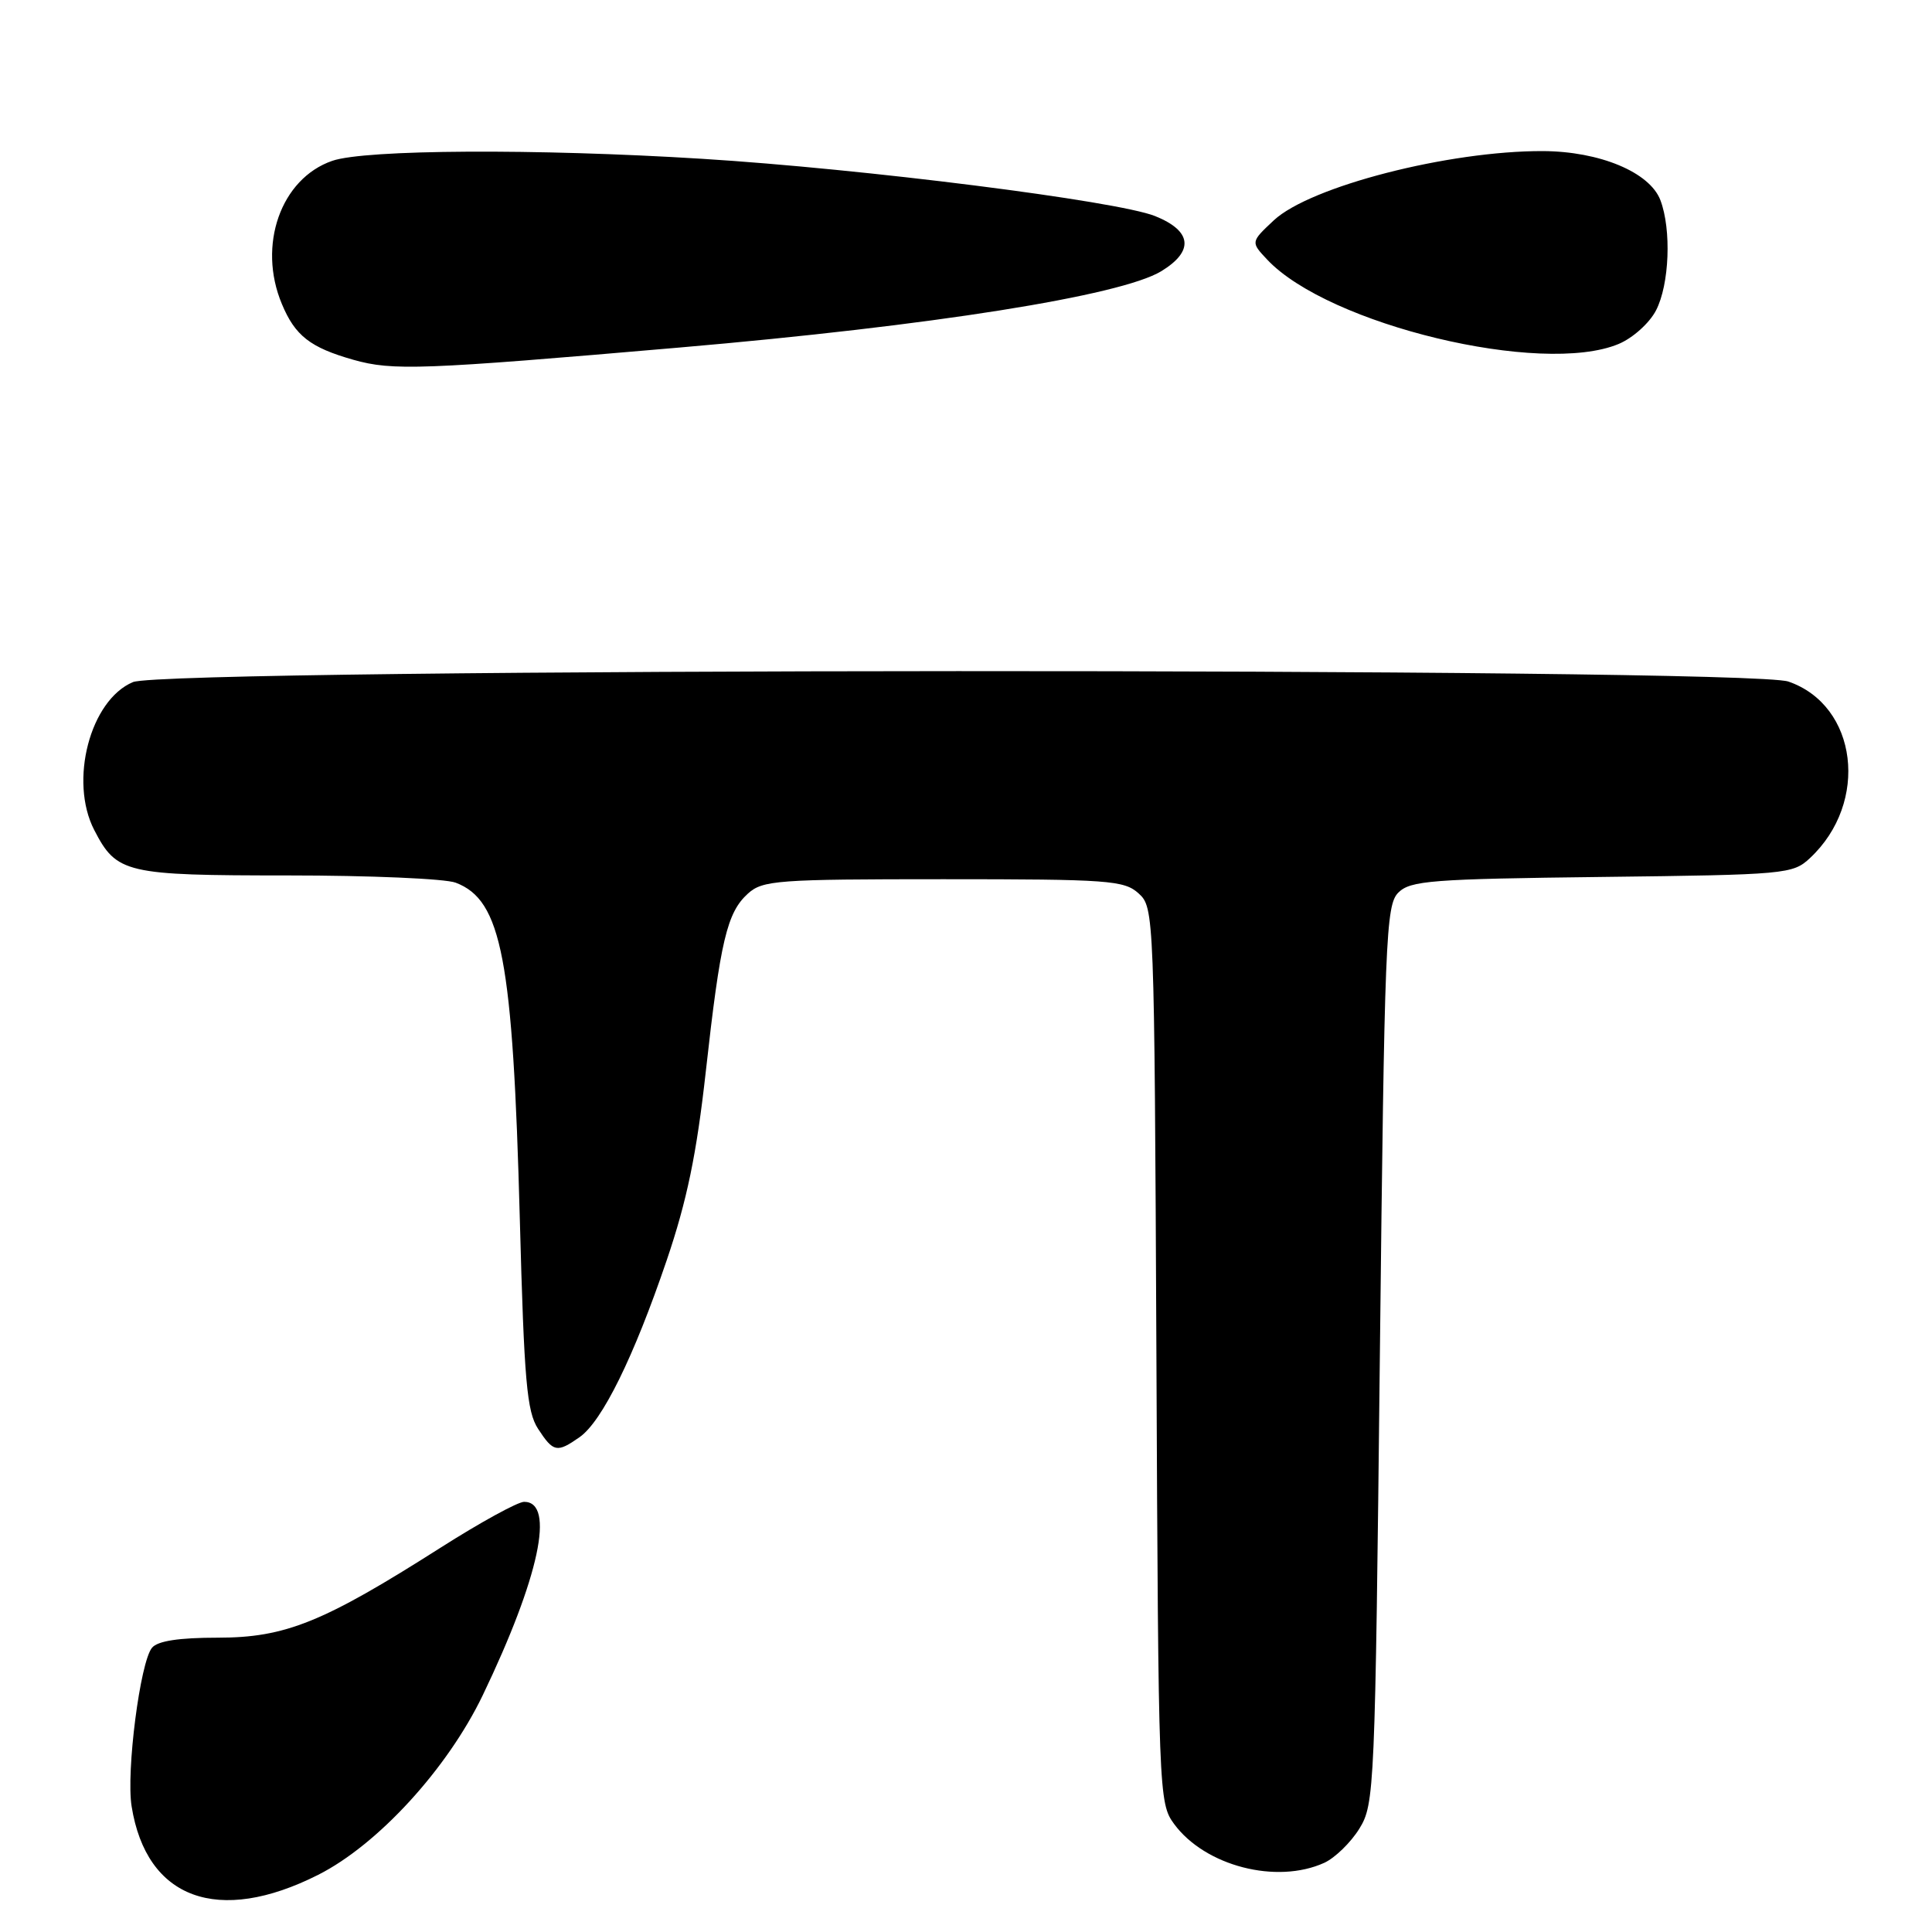 <?xml version="1.0" encoding="UTF-8" standalone="no"?>
<!DOCTYPE svg PUBLIC "-//W3C//DTD SVG 1.1//EN" "http://www.w3.org/Graphics/SVG/1.1/DTD/svg11.dtd" >
<svg xmlns="http://www.w3.org/2000/svg" xmlns:xlink="http://www.w3.org/1999/xlink" version="1.1" viewBox="0 0 256 256">
 <g >
 <path fill="currentColor"
d=" M 42.17 248.42 C 50.08 244.42 59.28 234.37 63.97 224.62 C 71.46 209.02 73.60 199.00 69.45 199.00 C 68.61 199.00 63.62 201.74 58.34 205.10 C 42.83 214.97 37.81 217.00 28.87 217.00 C 23.73 217.00 20.88 217.43 20.14 218.34 C 18.57 220.23 16.70 234.75 17.44 239.35 C 19.40 251.64 28.91 255.12 42.17 248.42 Z  M 175.48 246.83 C 176.89 246.18 178.98 244.15 180.12 242.31 C 182.13 239.05 182.21 237.29 182.84 179.51 C 183.45 124.31 183.63 119.94 185.28 118.28 C 186.88 116.68 189.66 116.47 212.27 116.20 C 236.65 115.91 237.56 115.83 239.83 113.70 C 247.73 106.33 246.15 93.47 236.97 90.31 C 231.49 88.42 22.15 88.49 17.62 90.38 C 11.94 92.76 9.13 103.49 12.49 109.99 C 15.46 115.73 16.60 116.00 38.16 116.00 C 49.00 116.00 59.00 116.43 60.38 116.96 C 66.48 119.27 67.96 127.02 68.88 161.58 C 69.45 183.03 69.81 187.05 71.30 189.33 C 73.33 192.44 73.80 192.53 76.80 190.43 C 79.79 188.33 83.98 179.82 88.34 167.00 C 91.03 159.08 92.30 152.94 93.52 142.00 C 95.45 124.63 96.33 120.92 99.10 118.41 C 101.05 116.64 102.99 116.50 125.00 116.50 C 146.90 116.50 148.96 116.65 150.87 118.38 C 152.93 120.25 152.96 120.93 153.23 179.56 C 153.49 237.74 153.54 238.91 155.57 241.68 C 159.67 247.26 169.15 249.71 175.48 246.83 Z  M 90.04 46.05 C 123.45 43.17 148.51 39.19 153.87 35.94 C 158.25 33.27 157.95 30.60 153.05 28.63 C 148.00 26.62 114.44 22.37 93.00 21.04 C 71.14 19.68 48.40 19.80 44.03 21.31 C 37.21 23.66 34.09 32.51 37.35 40.28 C 39.10 44.49 41.11 46.05 46.81 47.67 C 52.05 49.15 55.79 49.01 90.04 46.05 Z  M 214.47 45.58 C 216.36 44.79 218.56 42.81 219.43 41.13 C 221.21 37.70 221.49 30.42 220.01 26.52 C 218.60 22.82 211.96 20.05 204.43 20.02 C 191.95 19.98 173.60 24.70 168.78 29.20 C 165.72 32.07 165.72 32.07 167.91 34.40 C 176.03 43.04 204.29 49.83 214.47 45.58 Z "/>
</g>
</svg>